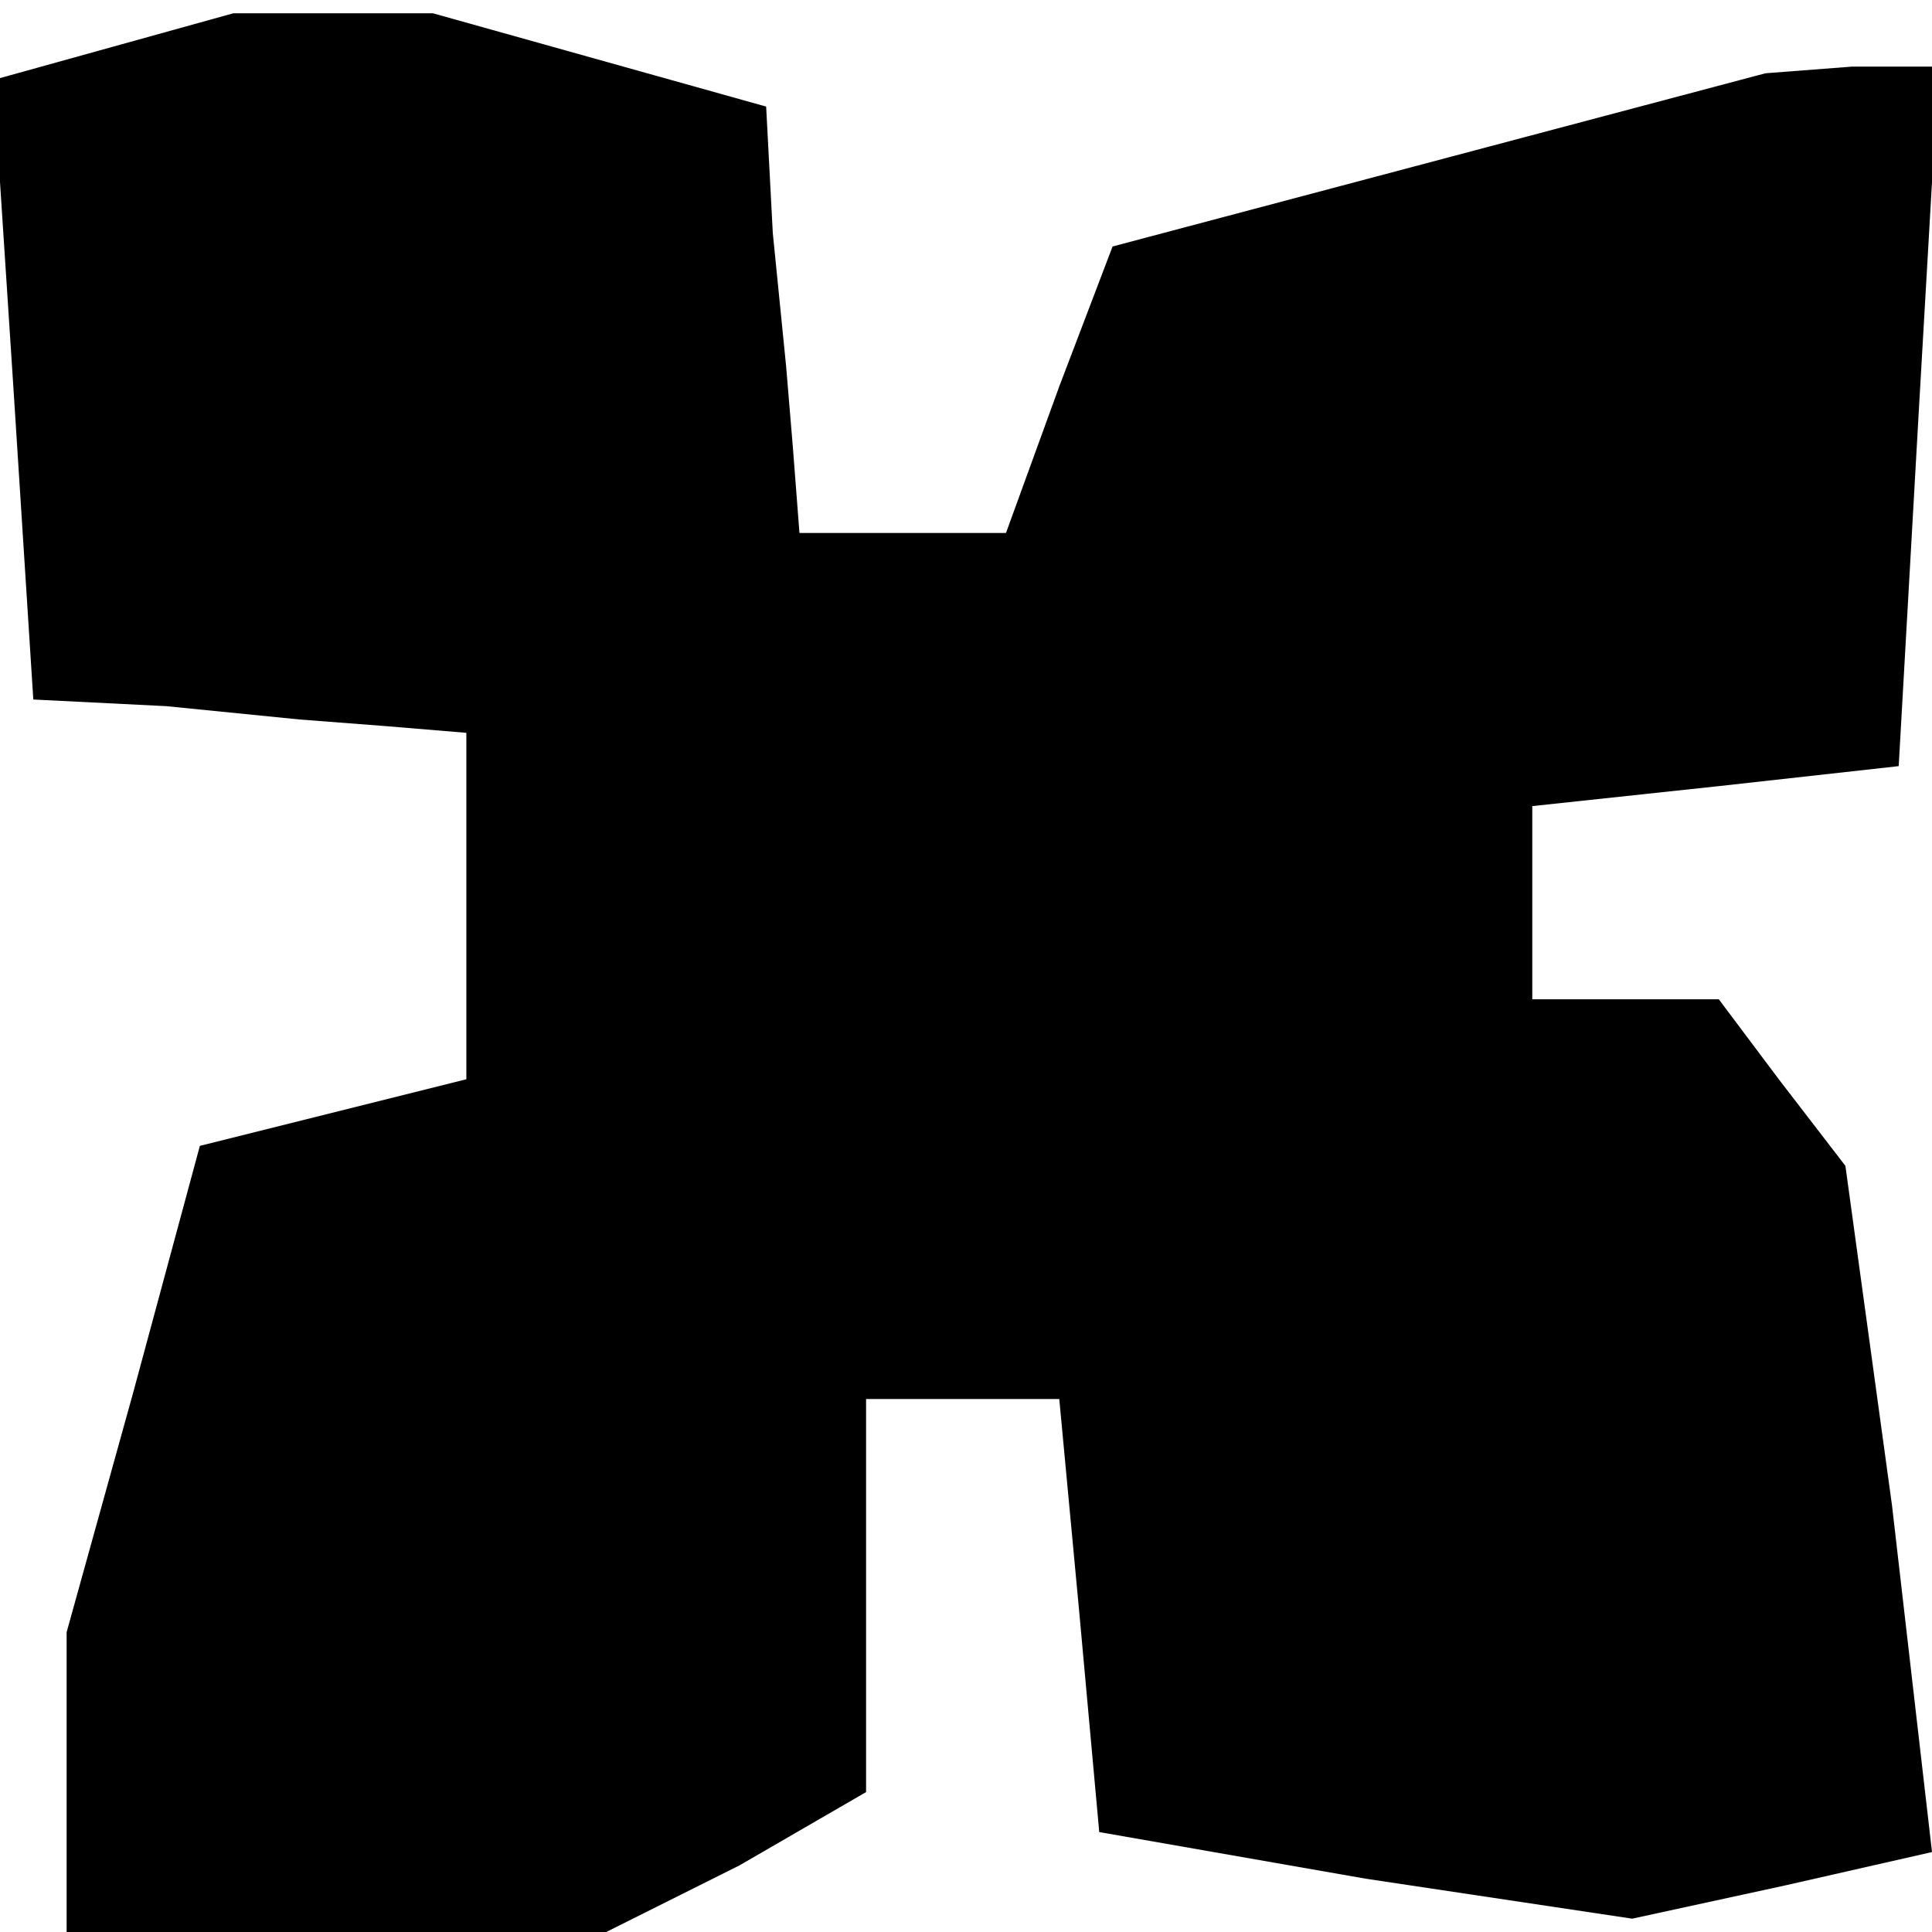 <?xml version="1.0" standalone="no"?>
<!DOCTYPE svg PUBLIC "-//W3C//DTD SVG 20010904//EN"
 "http://www.w3.org/TR/2001/REC-SVG-20010904/DTD/svg10.dtd">
<svg version="1.0" xmlns="http://www.w3.org/2000/svg"
 width="29pt" height="29pt" viewBox="0 0 29 29"
 preserveAspectRatio="xMidYMid meet">
<g transform="translate(0,29) scale(0.1,-0.1)"
fill="#000000" stroke="none">
<path d="M17 283 l-18 -5 3 -46 3 -47 20 -1 20 -2 13 -1 12 -1 0 -26 0 -26
-20 -5 -20 -5 -10 -37 -10 -36 0 -22 0 -23 41 0 40 0 20 10 19 11 0 29 0 30
14 0 15 0 3 -32 3 -33 40 -7 40 -6 23 5 22 5 -6 52 -7 51 -10 13 -9 12 -14 0
-14 0 0 14 0 15 28 3 27 3 3 53 3 52 -13 0 -13 -1 -49 -13 -49 -13 -8 -21 -8
-22 -16 0 -15 0 -1 13 -1 12 -2 20 -1 19 -25 7 -25 7 -15 0 -15 0 -18 -5z"/>
</g>
</svg>
